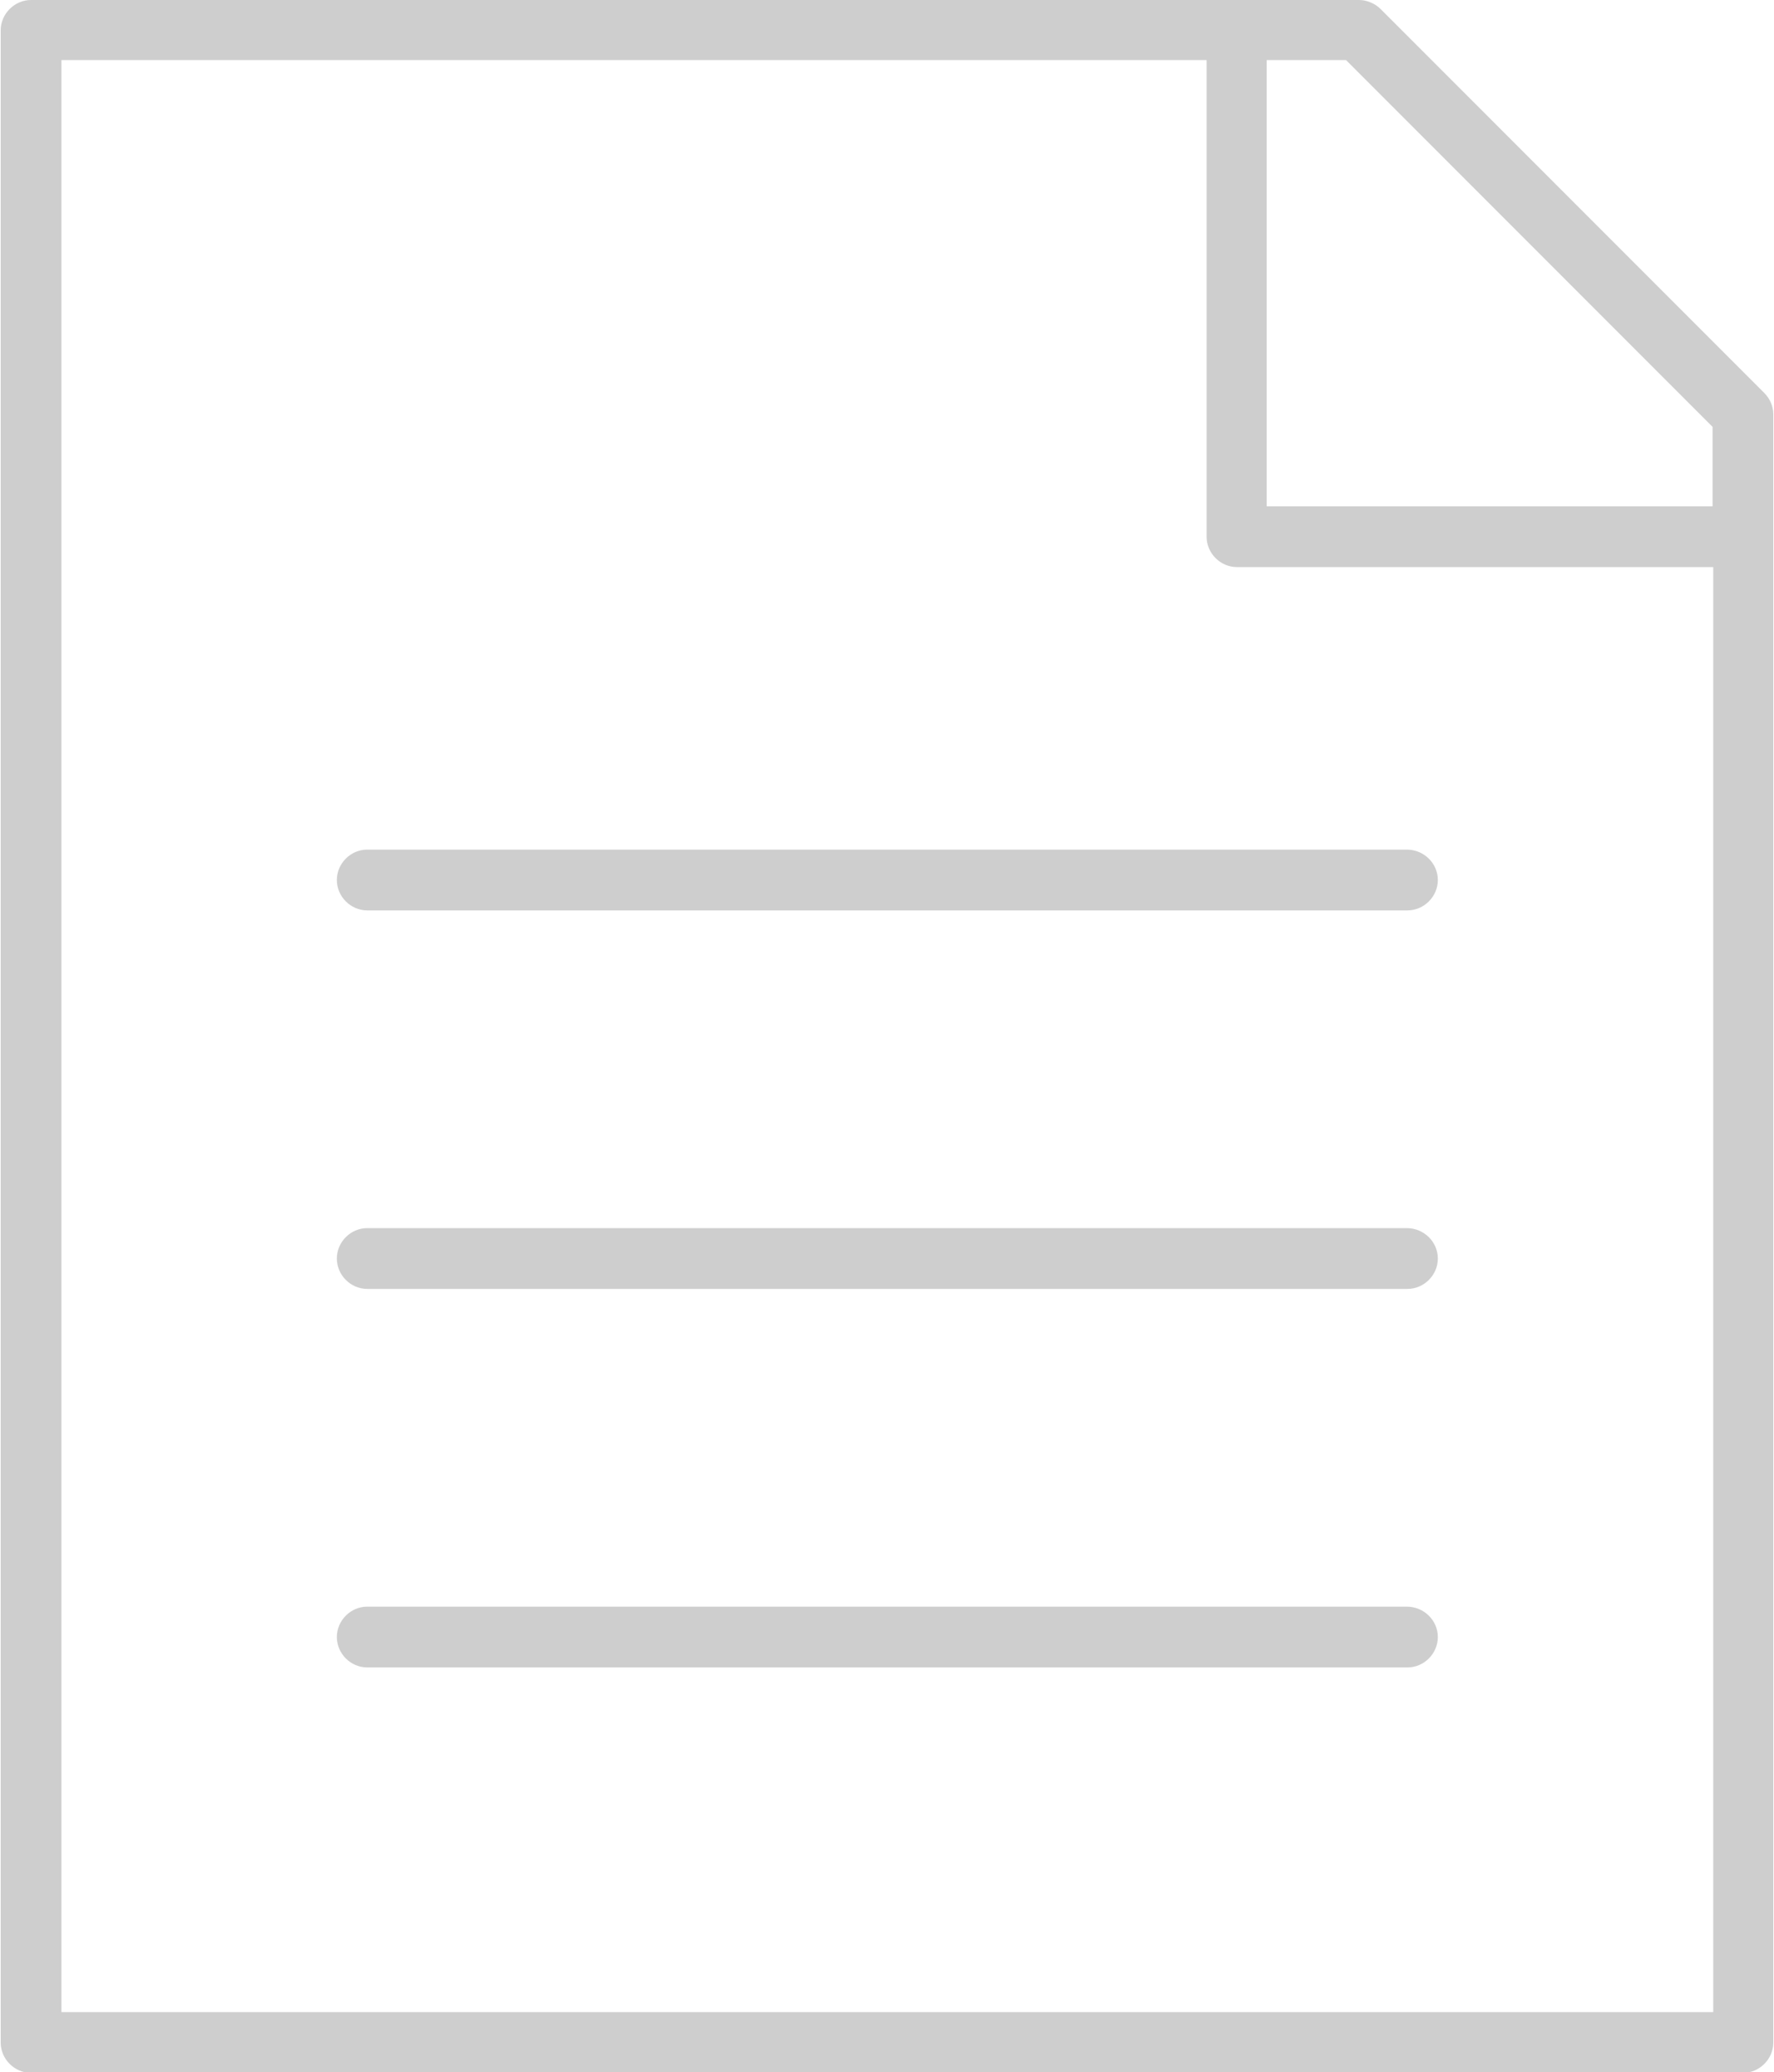 <svg xmlns="http://www.w3.org/2000/svg" xmlns:xlink="http://www.w3.org/1999/xlink" id="Layer_1" x="0" y="0" enable-background="new 0 0 257 300" version="1.1" viewBox="0 0 257 300" xml:space="preserve"><g><path fill="#CECECE" d="M203.8,123H53.2c-2.4,0-4.4,2-4.4,4.4s2,4.4,4.4,4.4h150.7c2.4,0,4.4-2,4.4-4.4S206.3,123,203.8,123z"/><path fill="#CECECE" d="M203.8,177.8H53.2c-2.4,0-4.4,2-4.4,4.4s2,4.4,4.4,4.4h150.7c2.4,0,4.4-2,4.4-4.4S206.3,177.8,203.8,177.8z"/><path fill="#CECECE" d="M203.8,232.6H53.2c-2.4,0-4.4,2-4.4,4.4s2,4.4,4.4,4.4h150.7c2.4,0,4.4-2,4.4-4.4S206.3,232.6,203.8,232.6z"/><path fill="#CECECE" d="M255.6,56.9L200,1.3C199.2,0.5,198,0,196.9,0H4.5C2.1,0,0.1,2,0.1,4.4v291.3c0,2.4,2,4.4,4.4,4.4h248 c2.4,0,4.4-2,4.4-4.4V60C256.9,58.8,256.4,57.7,255.6,56.9z M248.1,61.8v11.5h-64.6V8.7h11.5L248.1,61.8z M8.9,291.3V8.7h165.9v69 c0,2.4,2,4.4,4.4,4.4h69v209.2H8.9z"/></g></svg>